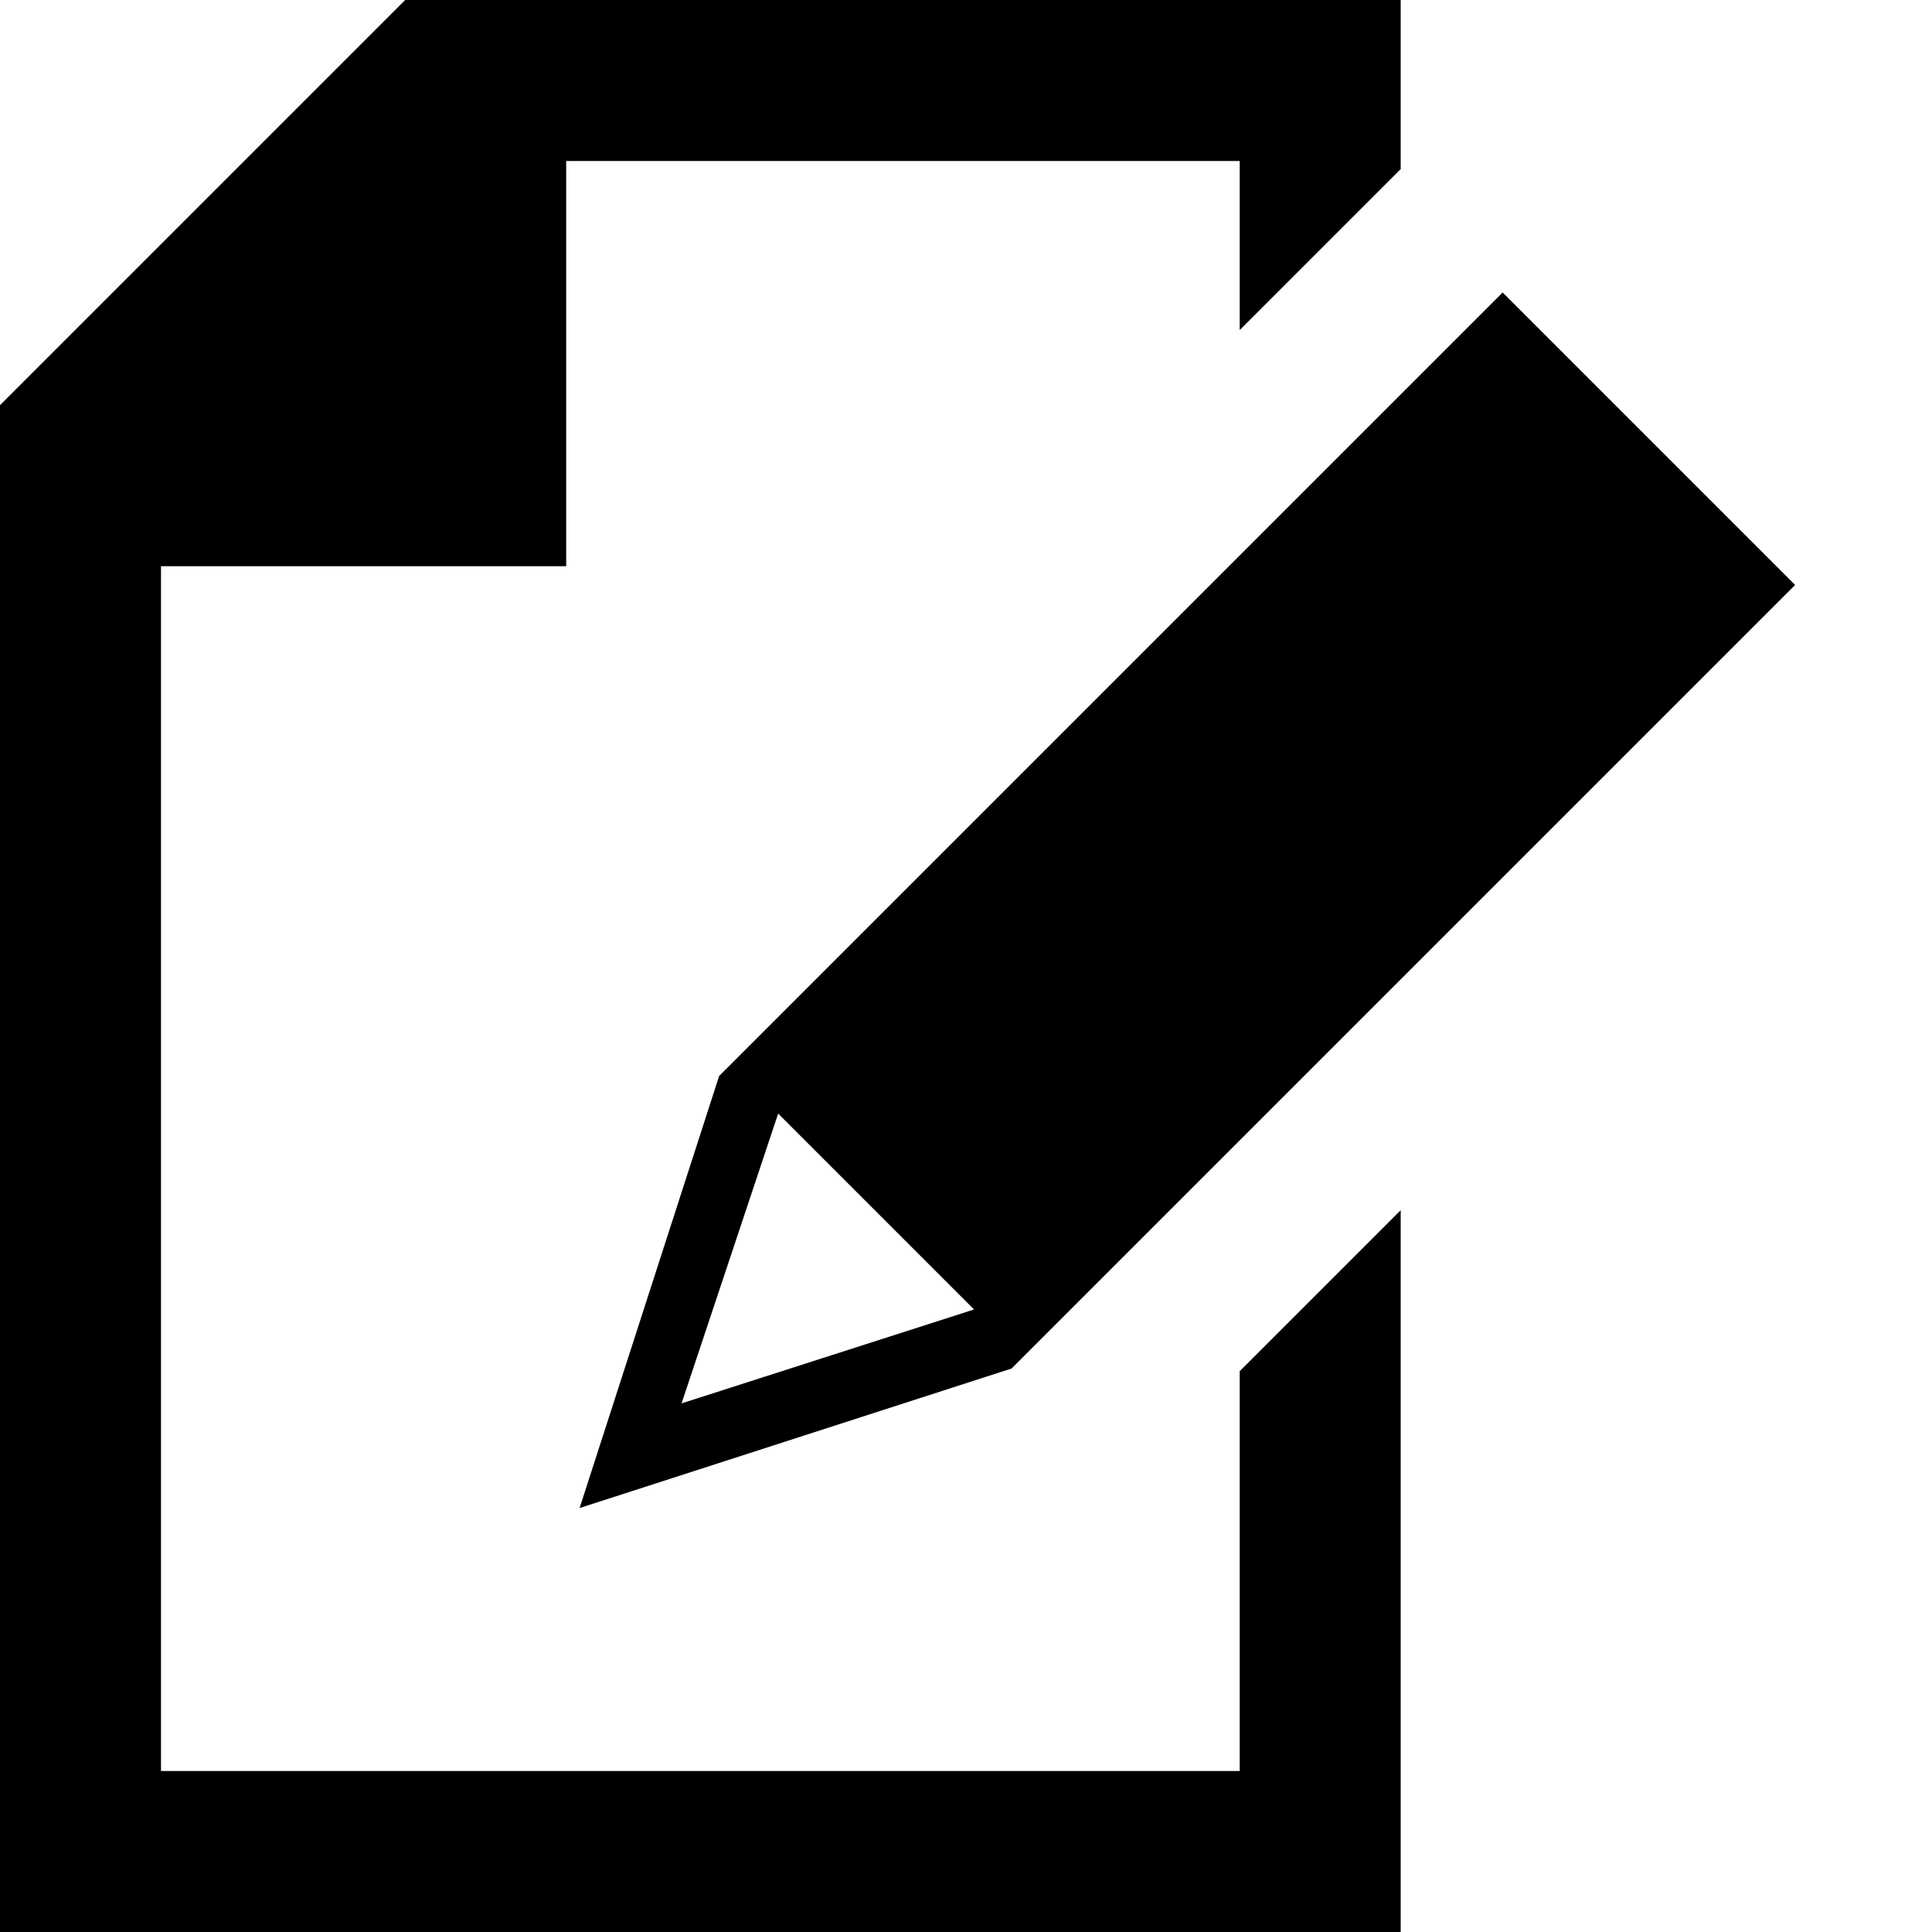 <?xml version="1.0" encoding="utf-8"?>
<!-- Generator: Adobe Illustrator 19.2.1, SVG Export Plug-In . SVG Version: 6.00 Build 0)  -->
<!DOCTYPE svg PUBLIC "-//W3C//DTD SVG 1.1//EN" "http://www.w3.org/Graphics/SVG/1.1/DTD/svg11.dtd">
<svg version="1.1" id="レイヤー_1" xmlns="http://www.w3.org/2000/svg" xmlns:xlink="http://www.w3.org/1999/xlink" x="0px"
	 y="0px" width="72px" height="72px" viewBox="0 0 72 72" enable-background="new 0 0 72 72" xml:space="preserve">
<g>
	<polygon points="46.2,66 6,66 6,21.1 21.1,21.1 21.1,6 46.2,6 46.2,12.3 51.8,6.7 52.2,6.3 52.2,0 15.1,0 15.1,0 0,15.1 0,72 
		52.2,72 52.2,45.1 46.2,51.1 	"/>
	<path d="M26.8,40.1L26.8,40.1L26.8,40.1L26.8,40.1l-5.2,16.1L37.7,51h0l0,0v0l29.2-29.2L56,10.9L26.8,40.1L26.8,40.1z M36.3,48.8
		l-10.9,3.5L29,41.5L36.3,48.8z"/>
</g>
</svg>

